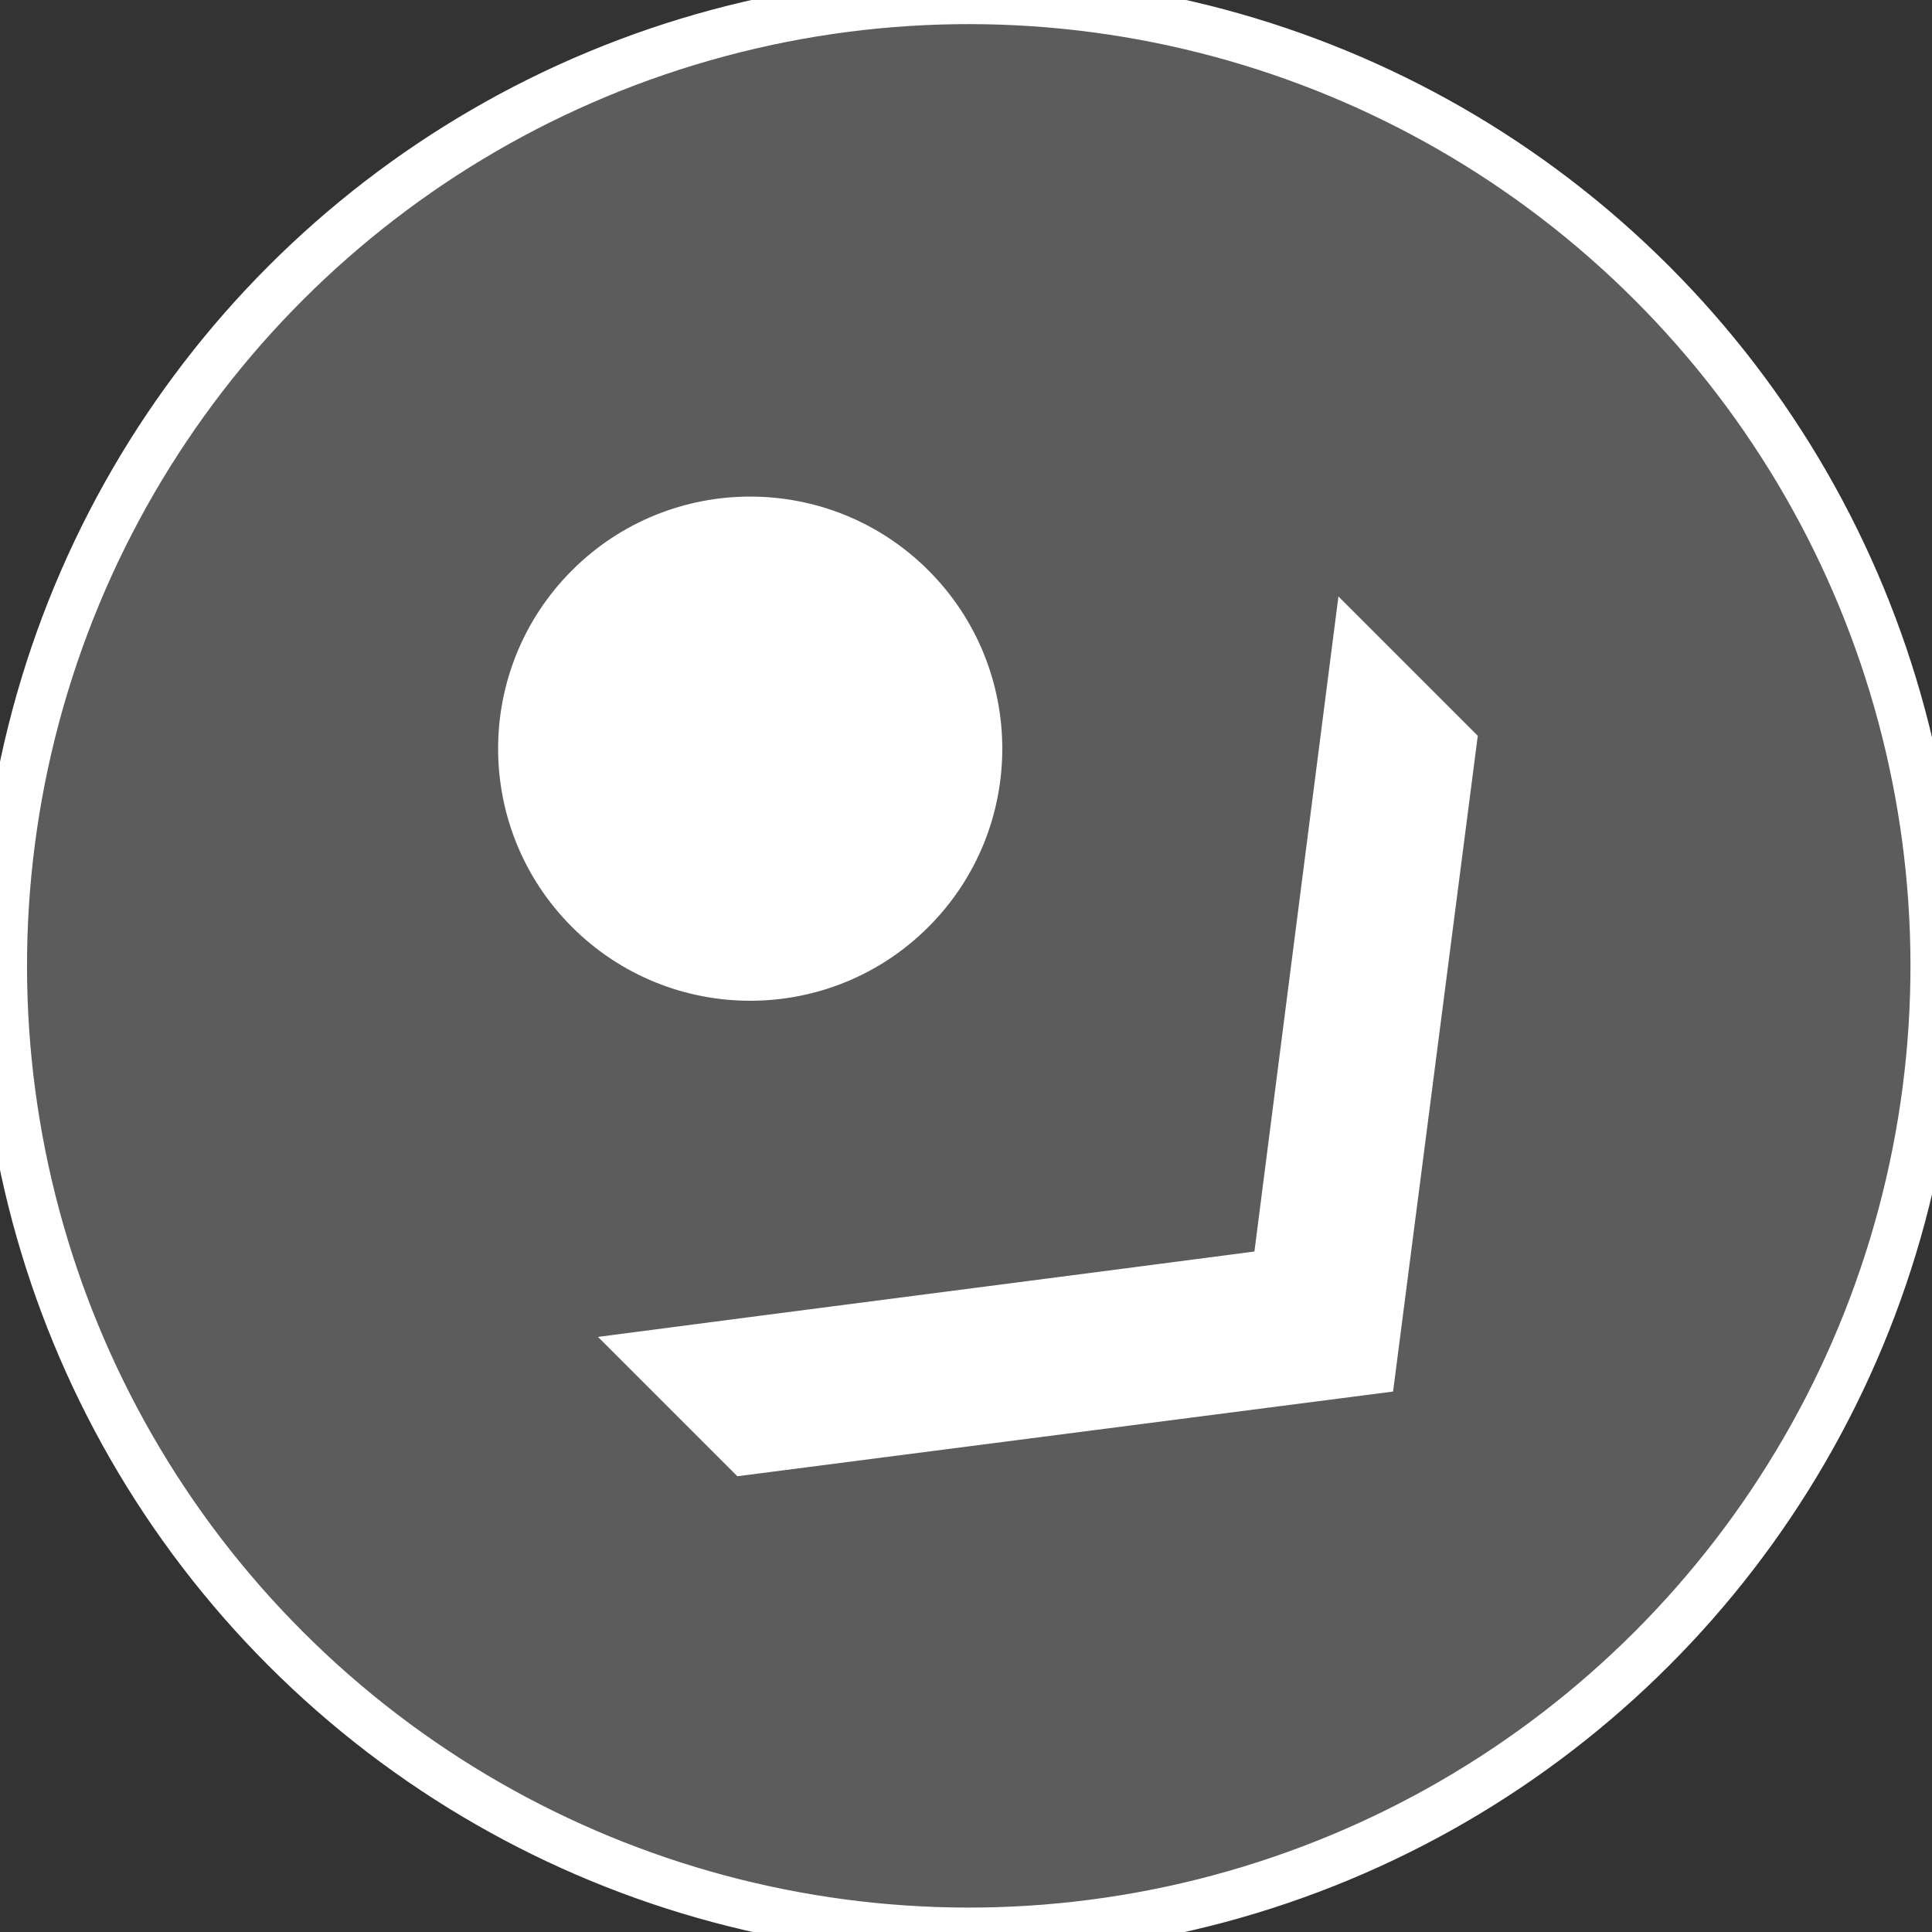 <?xml version="1.0" encoding="UTF-8" standalone="no"?>
<!-- Generator: Adobe Illustrator 18.1.0, SVG Export Plug-In . SVG Version: 6.00 Build 0)  -->

<svg
   xmlns:dc="http://purl.org/dc/elements/1.1/"
   xmlns:cc="http://creativecommons.org/ns#"
   xmlns:rdf="http://www.w3.org/1999/02/22-rdf-syntax-ns#"
   xmlns:svg="http://www.w3.org/2000/svg"
   xmlns="http://www.w3.org/2000/svg"
   xmlns:sodipodi="http://sodipodi.sourceforge.net/DTD/sodipodi-0.dtd"
   xmlns:inkscape="http://www.inkscape.org/namespaces/inkscape"
   version="1.1"
   id="Layer_1"
   x="0px"
   y="0px"
   viewBox="0 0 200 200"
   xml:space="preserve"
   inkscape:version="0.91 r13725"
   sodipodi:docname="startSE.svg"><rect x="0" y="0" width="200" height="200" fill="#333333" stroke="none"/><defs
     id="defs12" /><sodipodi:namedview
     pagecolor="#ffffff"
     bordercolor="#666666"
     borderopacity="1"
     objecttolerance="10"
     gridtolerance="10"
     guidetolerance="10"
     inkscape:pageopacity="0"
     inkscape:pageshadow="2"
     inkscape:window-width="720"
     inkscape:window-height="480"
     id="namedview10"
     showgrid="false"
     inkscape:zoom="1.18"
     inkscape:cx="100"
     inkscape:cy="100"
     inkscape:window-x="0"
     inkscape:window-y="26"
     inkscape:window-maximized="0"
     inkscape:current-layer="Layer_1" /><circle
     cx="-0.212"
     cy="-141.633"
     r="100"
     id="circle3"
     transform="matrix(-0.707,0.707,-0.707,-0.707,0,0)"
     style="opacity:0.2;fill:#ffffff" /><path
     id="svg_1"
     d="m 129.857,129.557 8.697,-67.812 14.425,14.425 -8.768,67.882 -67.882,8.768 -14.425,-14.425 c 22.627,-2.97 45.326,-5.869 67.953,-8.839 z"
     inkscape:connector-curvature="0"
     style="fill:#ffffff" /><circle
     stroke-miterlimit="10"
     cx="-0.212"
     cy="-141.633"
     r="100"
     id="circle6"
     transform="matrix(-0.707,0.707,-0.707,-0.707,0,0)"
     style="fill:none;stroke:#ffffff;stroke-width:5;stroke-miterlimit:10" /><circle
     cx="-0.112"
     cy="-109.733"
     r="26.1"
     id="circle8"
     transform="matrix(-0.707,0.707,-0.707,-0.707,0,0)"
     style="fill:#ffffff" /></svg>